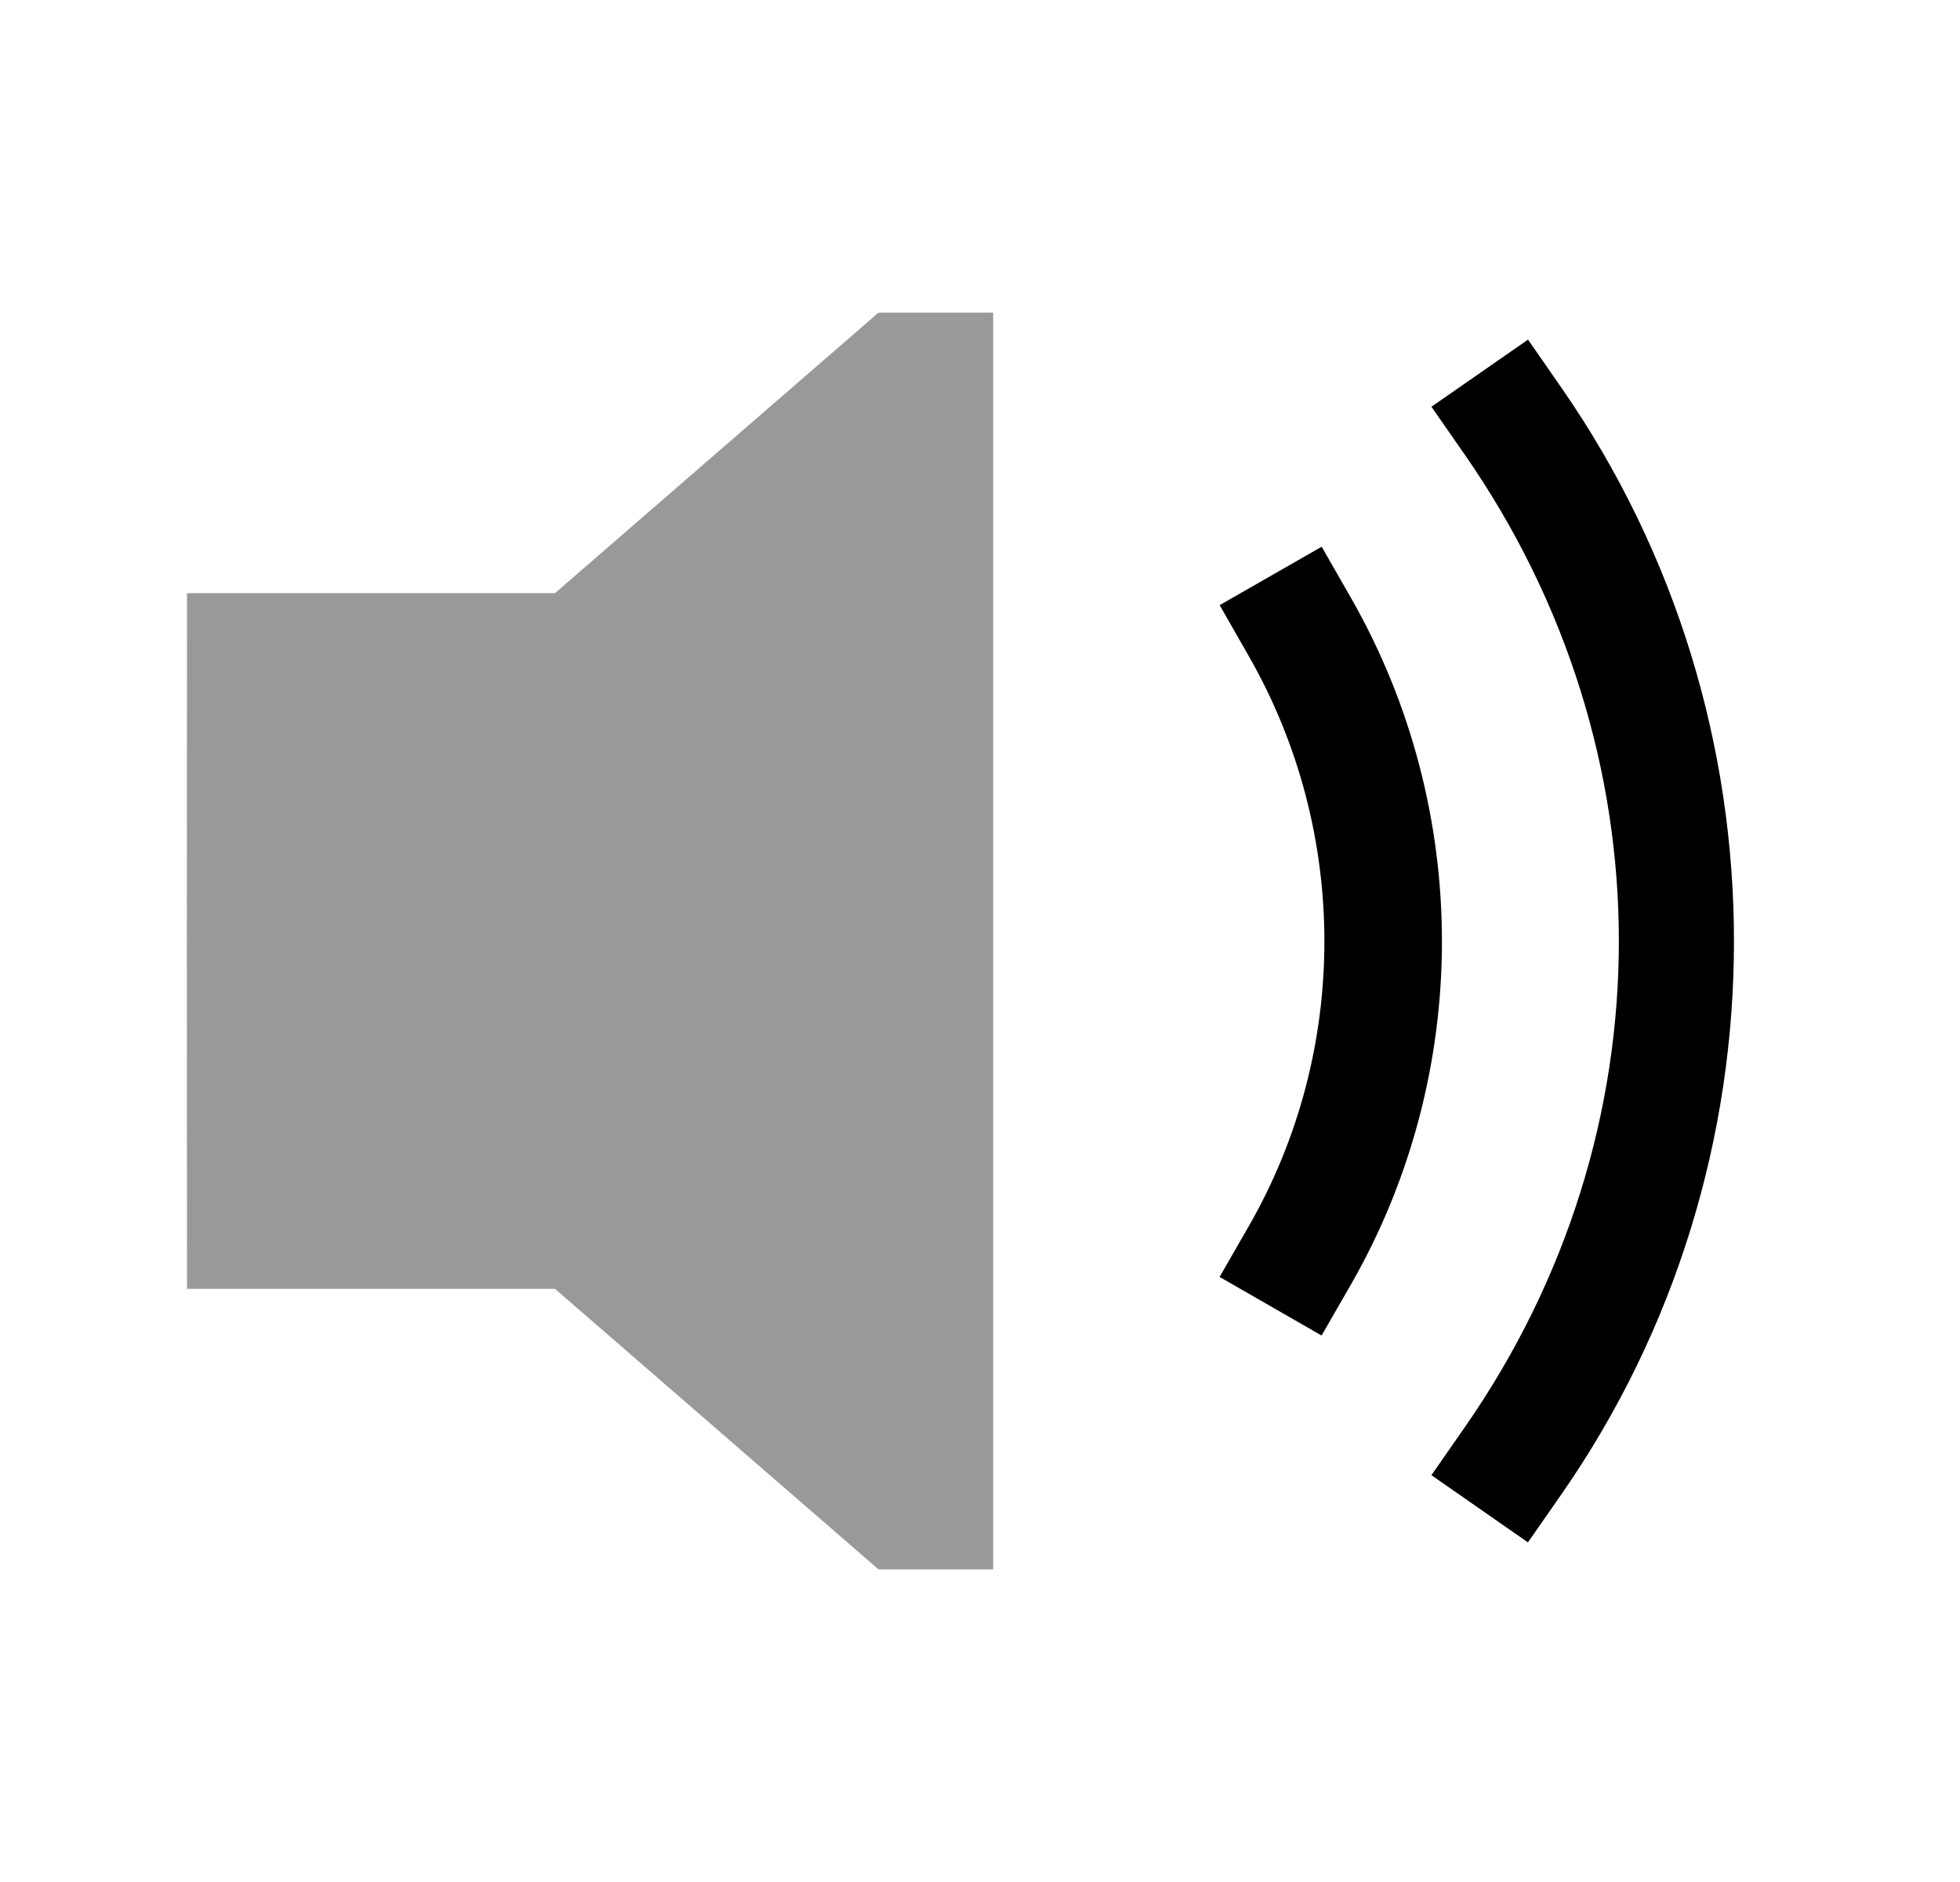 <svg width="25" height="24" viewBox="0 0 25 24" fill="none" xmlns="http://www.w3.org/2000/svg">
<path opacity="0.4" fill-rule="evenodd" clip-rule="evenodd" d="M7.079 7.564H2.385V8.064C2.383 10.688 2.383 13.312 2.385 15.937V16.436H7.079L11.205 20.013H12.668V3.987H11.205L7.079 7.564Z" fill="black"/>
<path fill-rule="evenodd" clip-rule="evenodd" d="M19.918 4.947L19.49 4.331L18.258 5.187L18.686 5.802C21.303 9.571 21.303 14.436 18.686 18.197L18.258 18.812L19.489 19.669L19.918 19.053C22.85 14.839 22.85 9.17 19.918 4.947Z" fill="black"/>
<path fill-rule="evenodd" clip-rule="evenodd" d="M17.231 7.623L16.858 6.972L15.557 7.717L15.929 8.368C17.214 10.613 17.214 13.397 15.93 15.634L15.556 16.284L16.857 17.031L17.231 16.381C18.779 13.684 18.779 10.328 17.231 7.623Z" fill="black"/>
</svg>